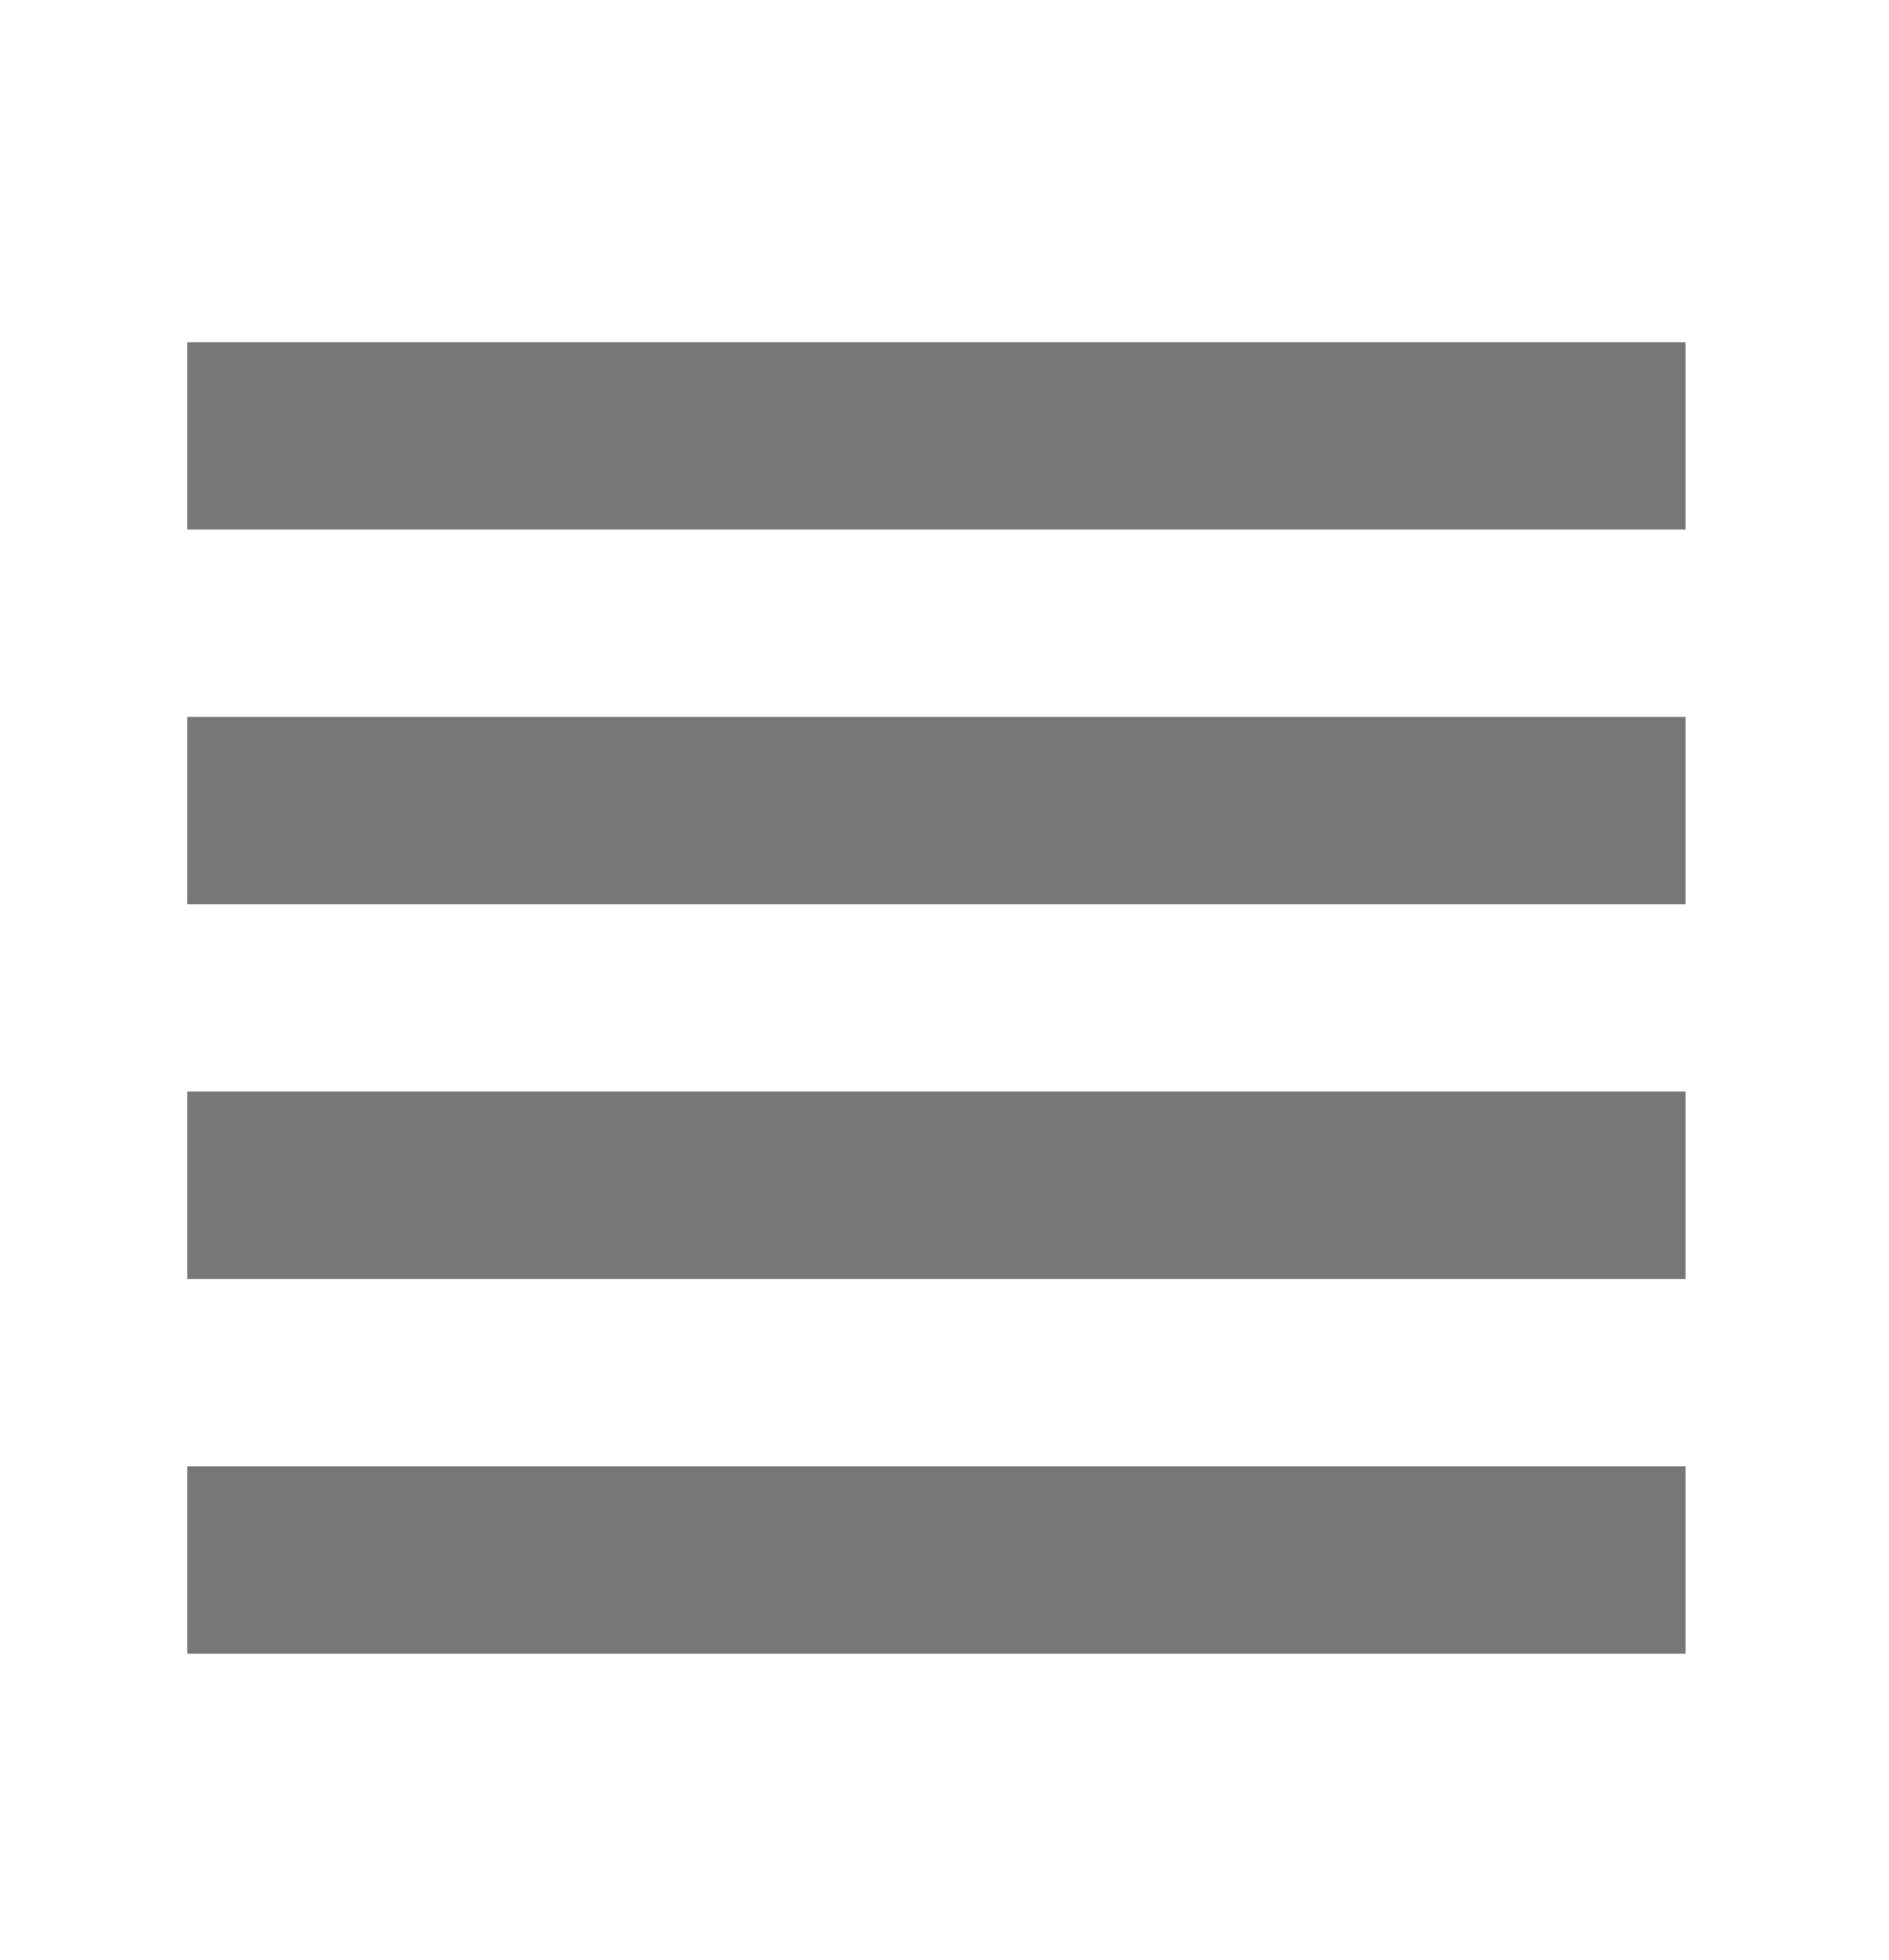 <svg width="27" height="28" viewBox="0 0 27 28" fill="none" xmlns="http://www.w3.org/2000/svg">
<path d="M2.677 4.889H24.092V7.566H2.677V4.889ZM2.677 10.243H24.092V12.92H2.677V10.243ZM2.677 15.597H24.092V18.274H2.677V15.597ZM2.677 20.951H24.092V23.628H2.677V20.951Z" fill="#777777"/>
</svg>
